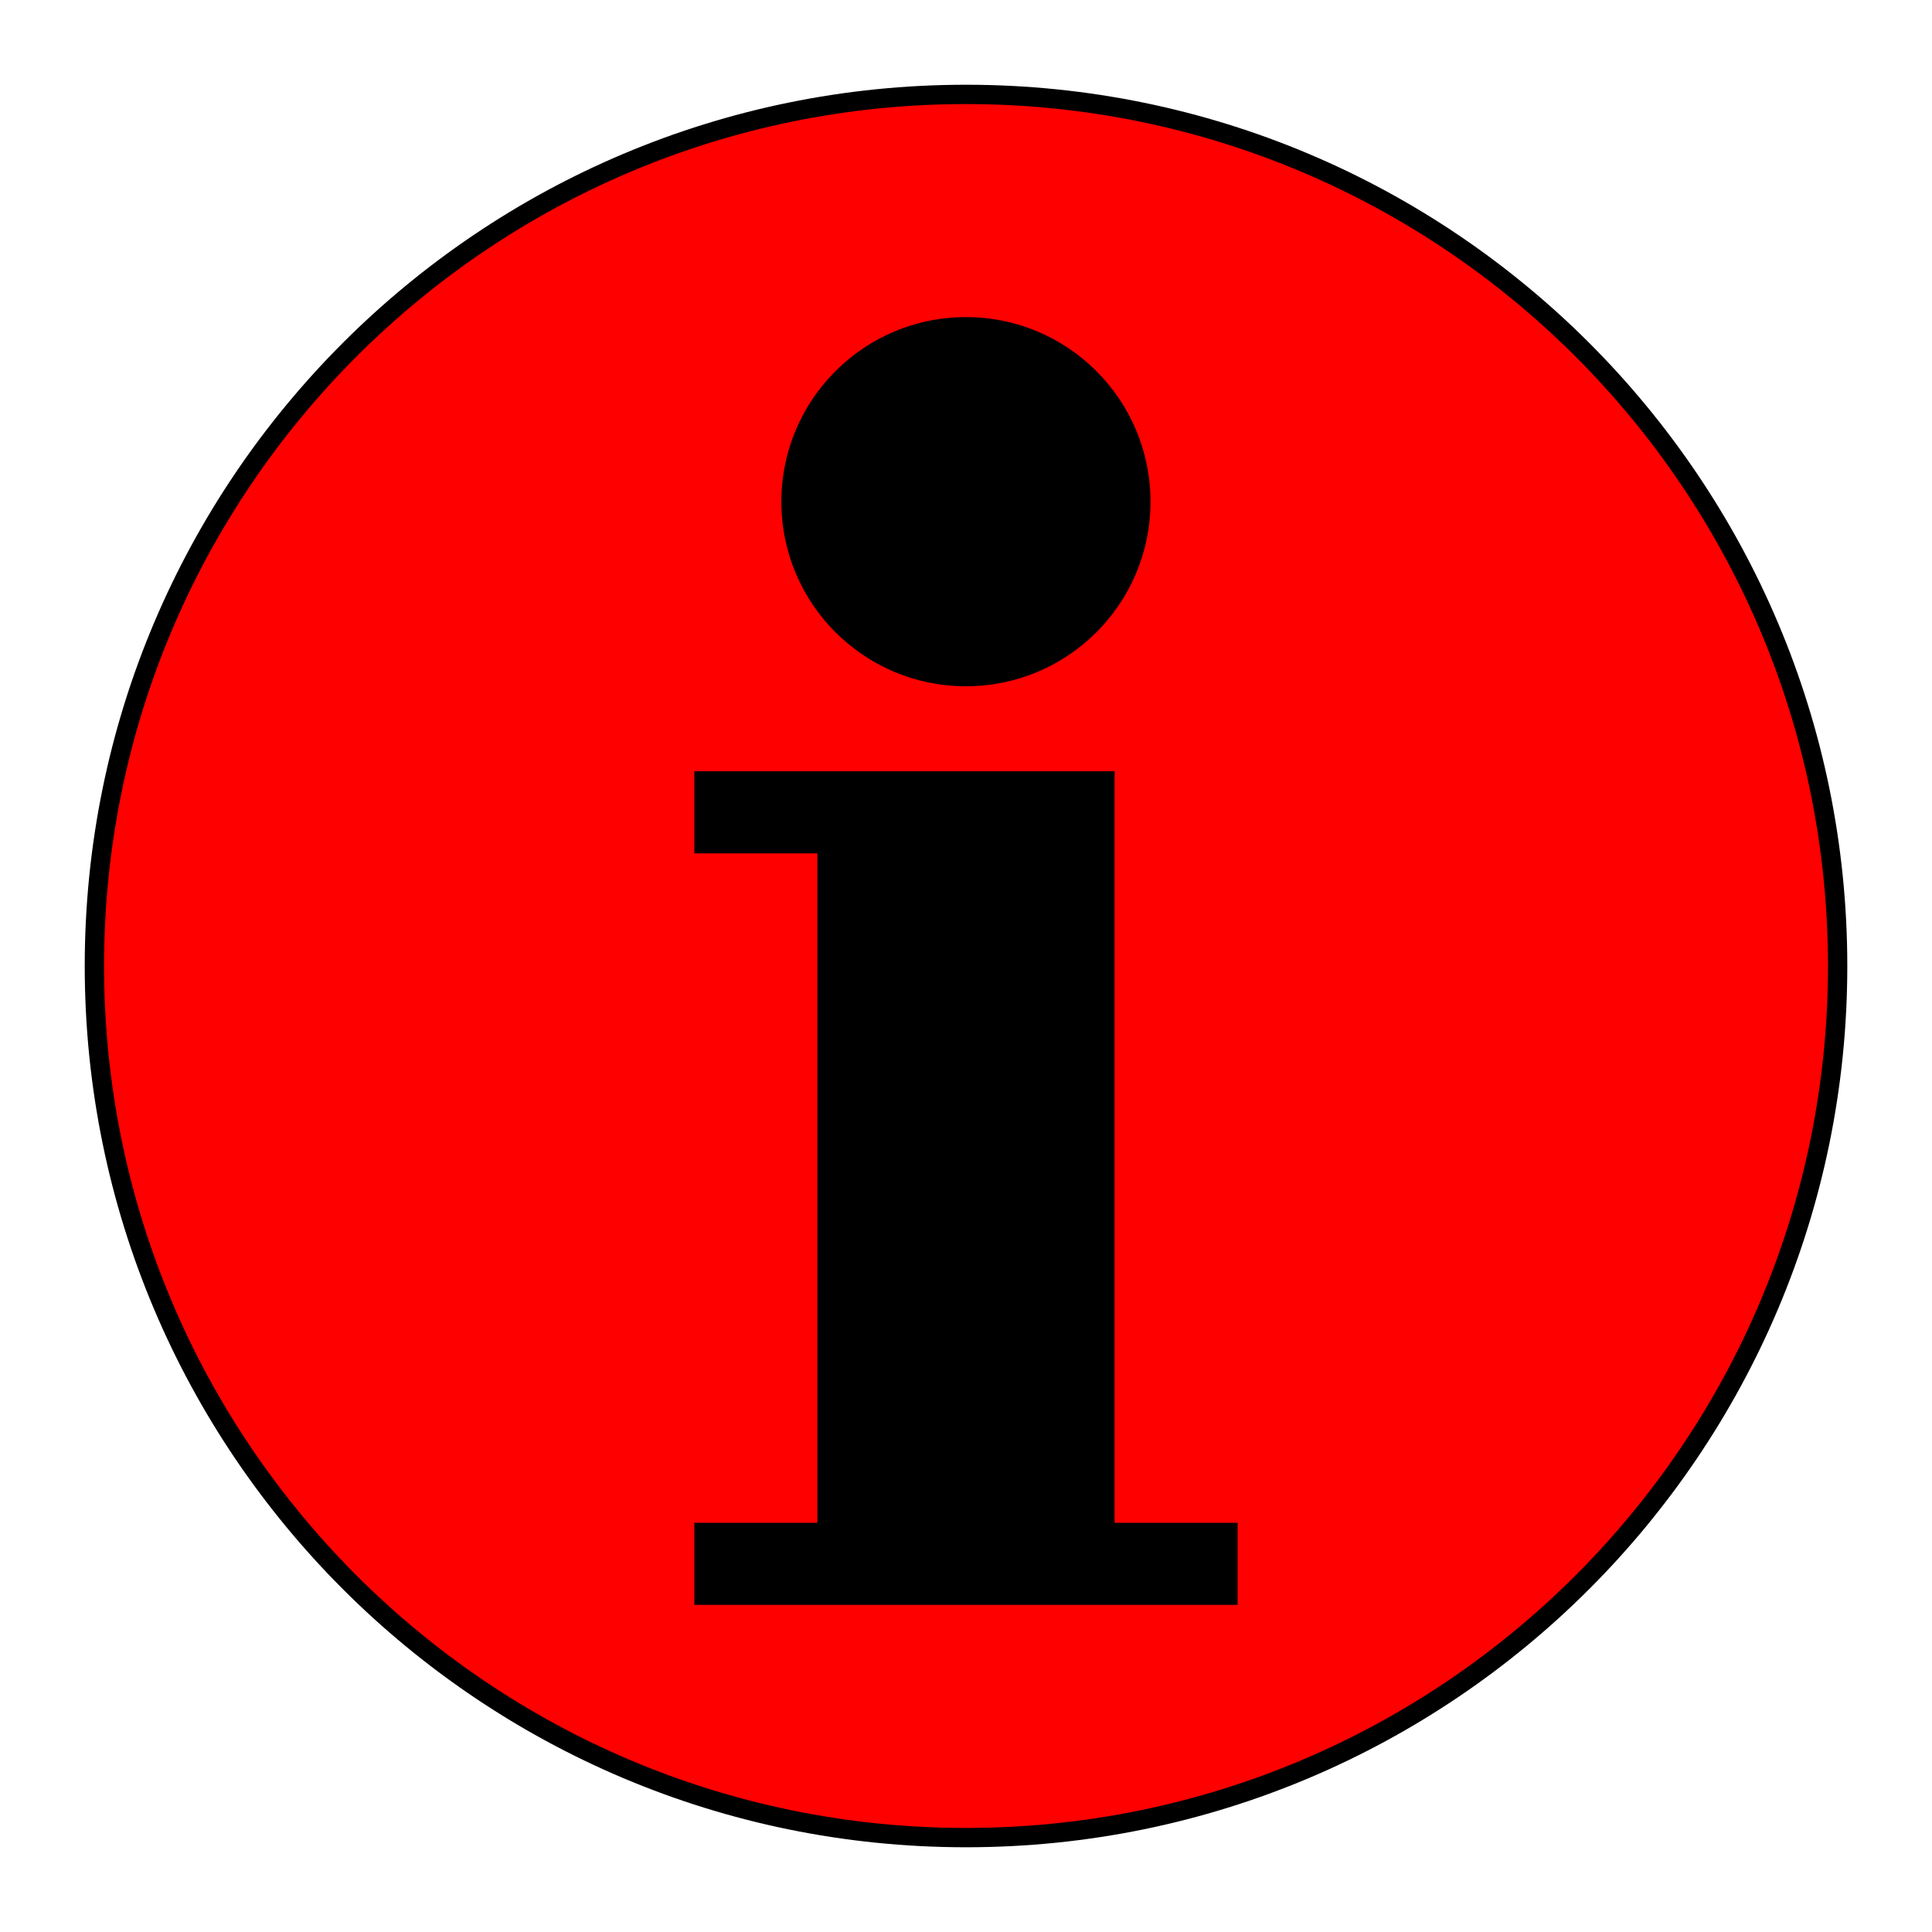 <?xml version='1.0' encoding='UTF-8' standalone='no'?>
<!-- Uploaded to: SVG Repo, www.svgrepo.com, Generator: SVG Repo Mixer Tools -->
<svg width="800px" height="800px" viewBox="0 0 60.601 60.601" xmlns:cc="http://creativecommons.org/ns#" xmlns:dc="http://purl.org/dc/elements/1.1/" xmlns:rdf="http://www.w3.org/1999/02/22-rdf-syntax-ns#" xmlns:svg="http://www.w3.org/2000/svg" version="1.1" xmlns="http://www.w3.org/2000/svg">
  <defs/>
  <path d="m 0,0 c 0,12.079 -9.793,21.872 -21.872,21.872 -12.079,0 -21.871,-9.793 -21.871,-21.872 0,-12.079 9.792,-21.872 21.871,-21.872 C -9.793,-21.872 0,-12.079 0,0 Z" style="stroke-linejoin:miter;stroke-opacity:1;fill-opacity:1;stroke:#000000;stroke-linecap:butt;stroke-miterlimit:4;stroke-dasharray:none;stroke-width:0.485;fill:#ff0000" transform="matrix(0,1.25,1.25,0,30.301,57.64)"/>
  <path d="m 34.962,47.766 0,-23.574 -13.183,0 0,2.575 3.859,0 0,20.999 -3.859,0 0,2.574 17.041,0 0,-2.574 -3.859,0" style="fill:#000000;fill-opacity:1;fill-rule:nonzero;stroke:none"/>
  <path d="m 30.299,21.526 c 3.197,0 5.789,-2.591 5.789,-5.789 0,-3.198 -2.591,-5.79 -5.789,-5.79 -3.199,0 -5.79,2.592 -5.79,5.79 0,3.197 2.591,5.789 5.79,5.789" style="fill:#000000;fill-opacity:1;fill-rule:nonzero;stroke:none"/>
</svg>
